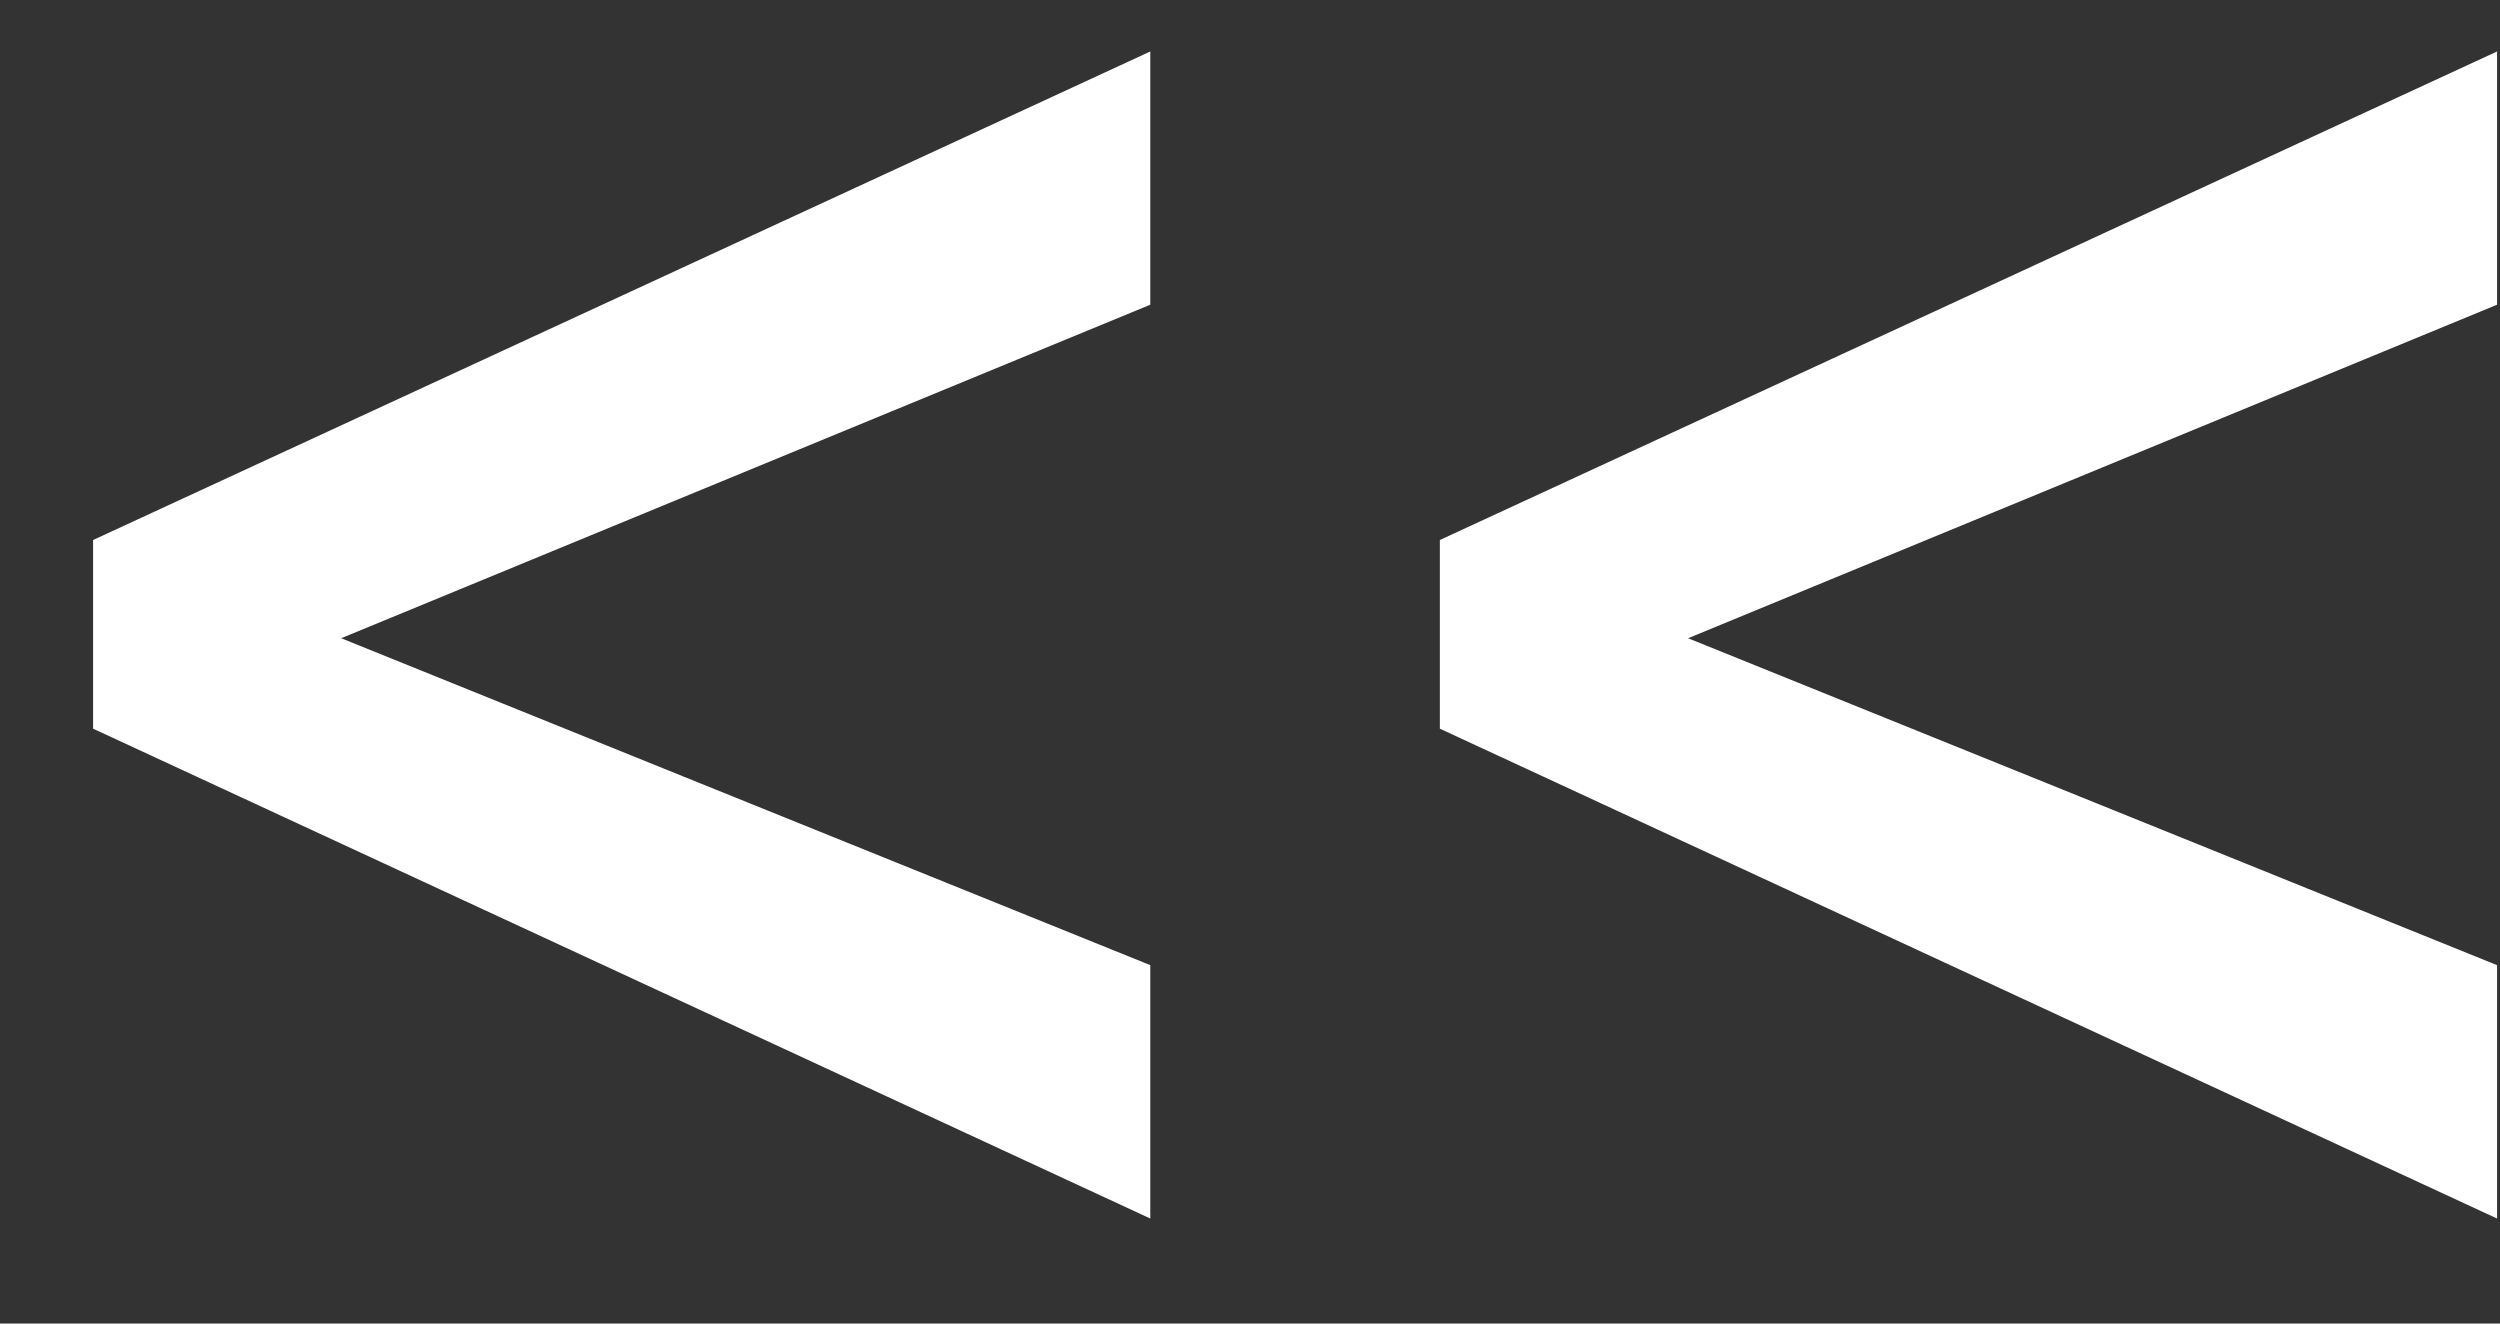 <svg width="17" height="9" viewBox="0 0 17 9" fill="none" xmlns="http://www.w3.org/2000/svg">
<rect x="0" y="0" width="17" height="9" fill="#333333" stroke="none"/>
<path d="M2.32 4.34L7.822 6.563V8.286L0.633 4.955V3.672L7.822 0.35V2.072L2.32 4.34ZM11.479 4.34L16.98 6.563V8.286L9.791 4.955V3.672L16.98 0.35V2.072L11.479 4.34Z" fill="white"/>
</svg>
